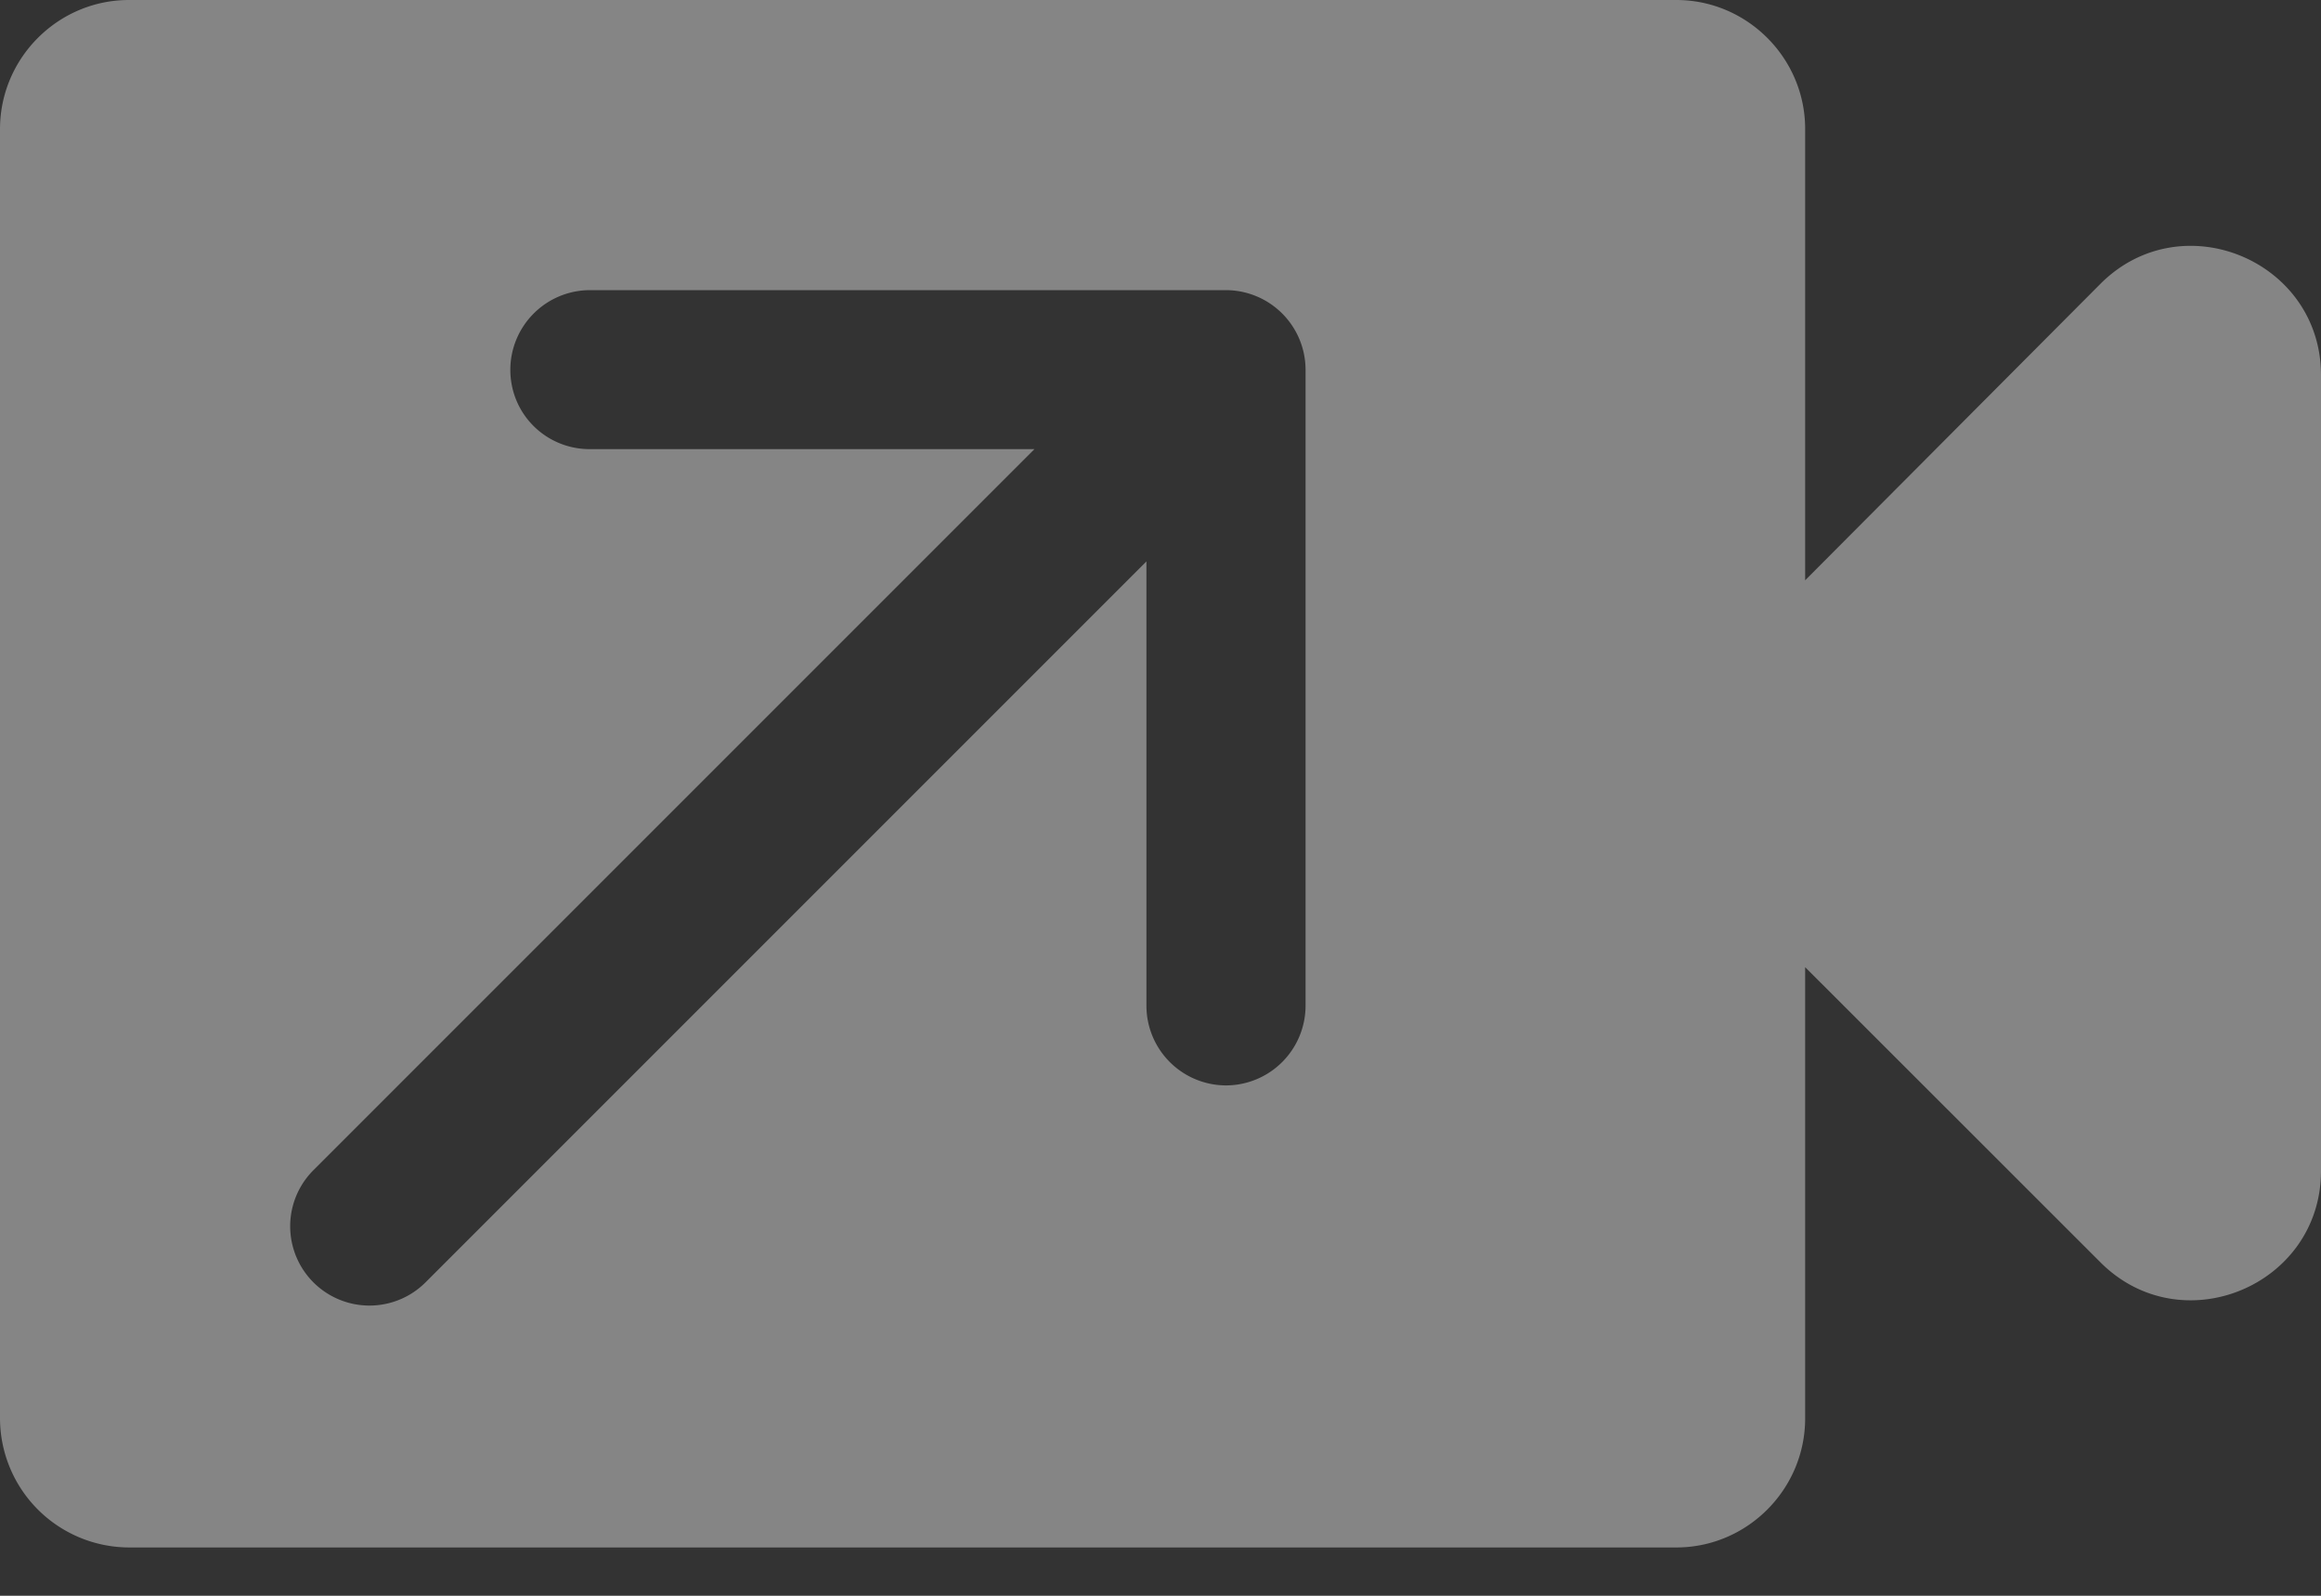 <svg xmlns="http://www.w3.org/2000/svg" width="16" height="11" viewBox="0 0 16 11"><rect x="0" y="0" width="16" height="11" fill="#333333" stroke="none"/><g><g><path fill="#fff" fill-opacity=".4" d="M14.48 1.956c.56-.56 1.52-.16 1.52.63v5.485c0 .791-.96 1.191-1.52.631l-2.036-2.035v3.11c0 .49-.4.89-.888.89H.889A.892.892 0 0 1 0 9.777V.89C0 .4.4 0 .889 0h10.667c.488 0 .888.4.888.889V4zm-10.962.592c0 .307.246.548.548.548h3.065l-4.97 4.97a.546.546 0 1 0 .772.774l4.97-4.97v3.064a.55.55 0 0 0 .549.548A.55.55 0 0 0 9 6.934V2.548A.55.55 0 0 0 8.452 2H4.066a.55.55 0 0 0-.548.548z"/></g></g></svg>